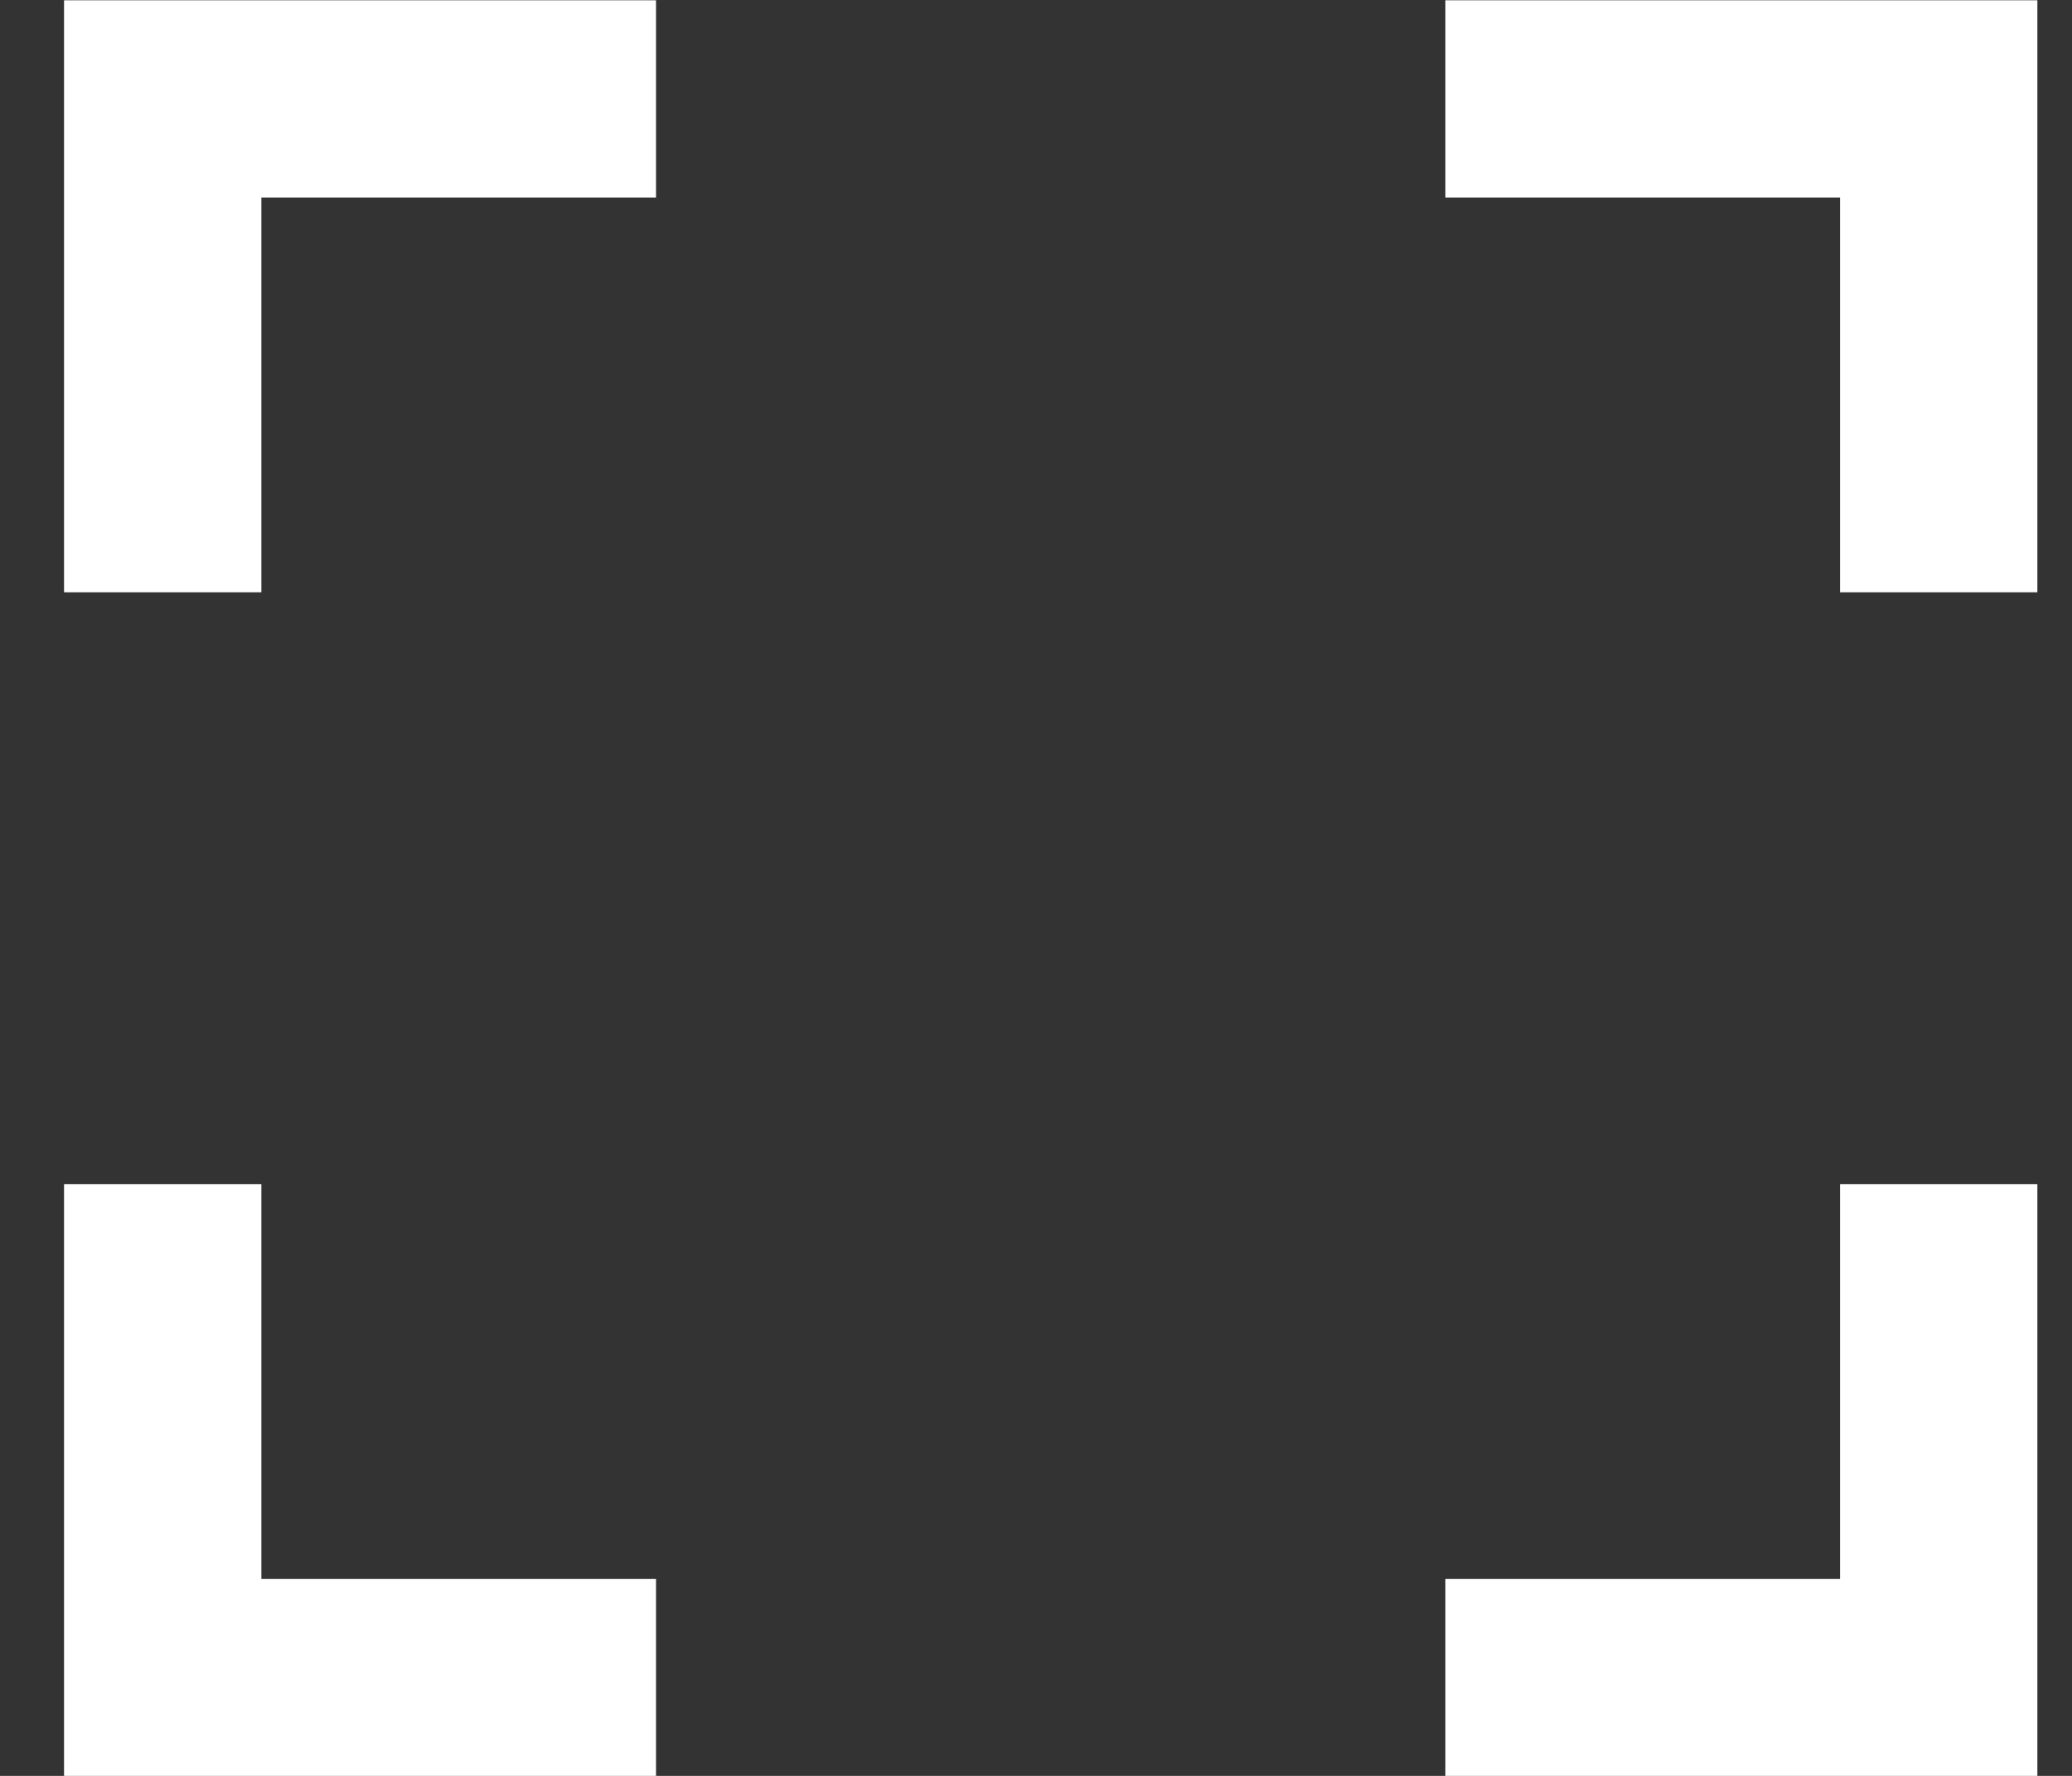 <svg width="21" height="18" viewBox="0 0 21 18" fill="none" xmlns="http://www.w3.org/2000/svg">
<rect x="0" y="0" width="21" height="18" fill="#333333" stroke="none"/>
<path d="M14.649 0.003H20.649V6.003H18.649V2.003H14.649V0.003ZM0.649 0.003H6.649V2.003H2.649V6.003H0.649V0.003ZM18.649 16.003V12.003H20.649V18.003H14.649V16.003H18.649ZM2.649 16.003H6.649V18.003H0.649V12.003H2.649V16.003Z" fill="white"/>
</svg>
